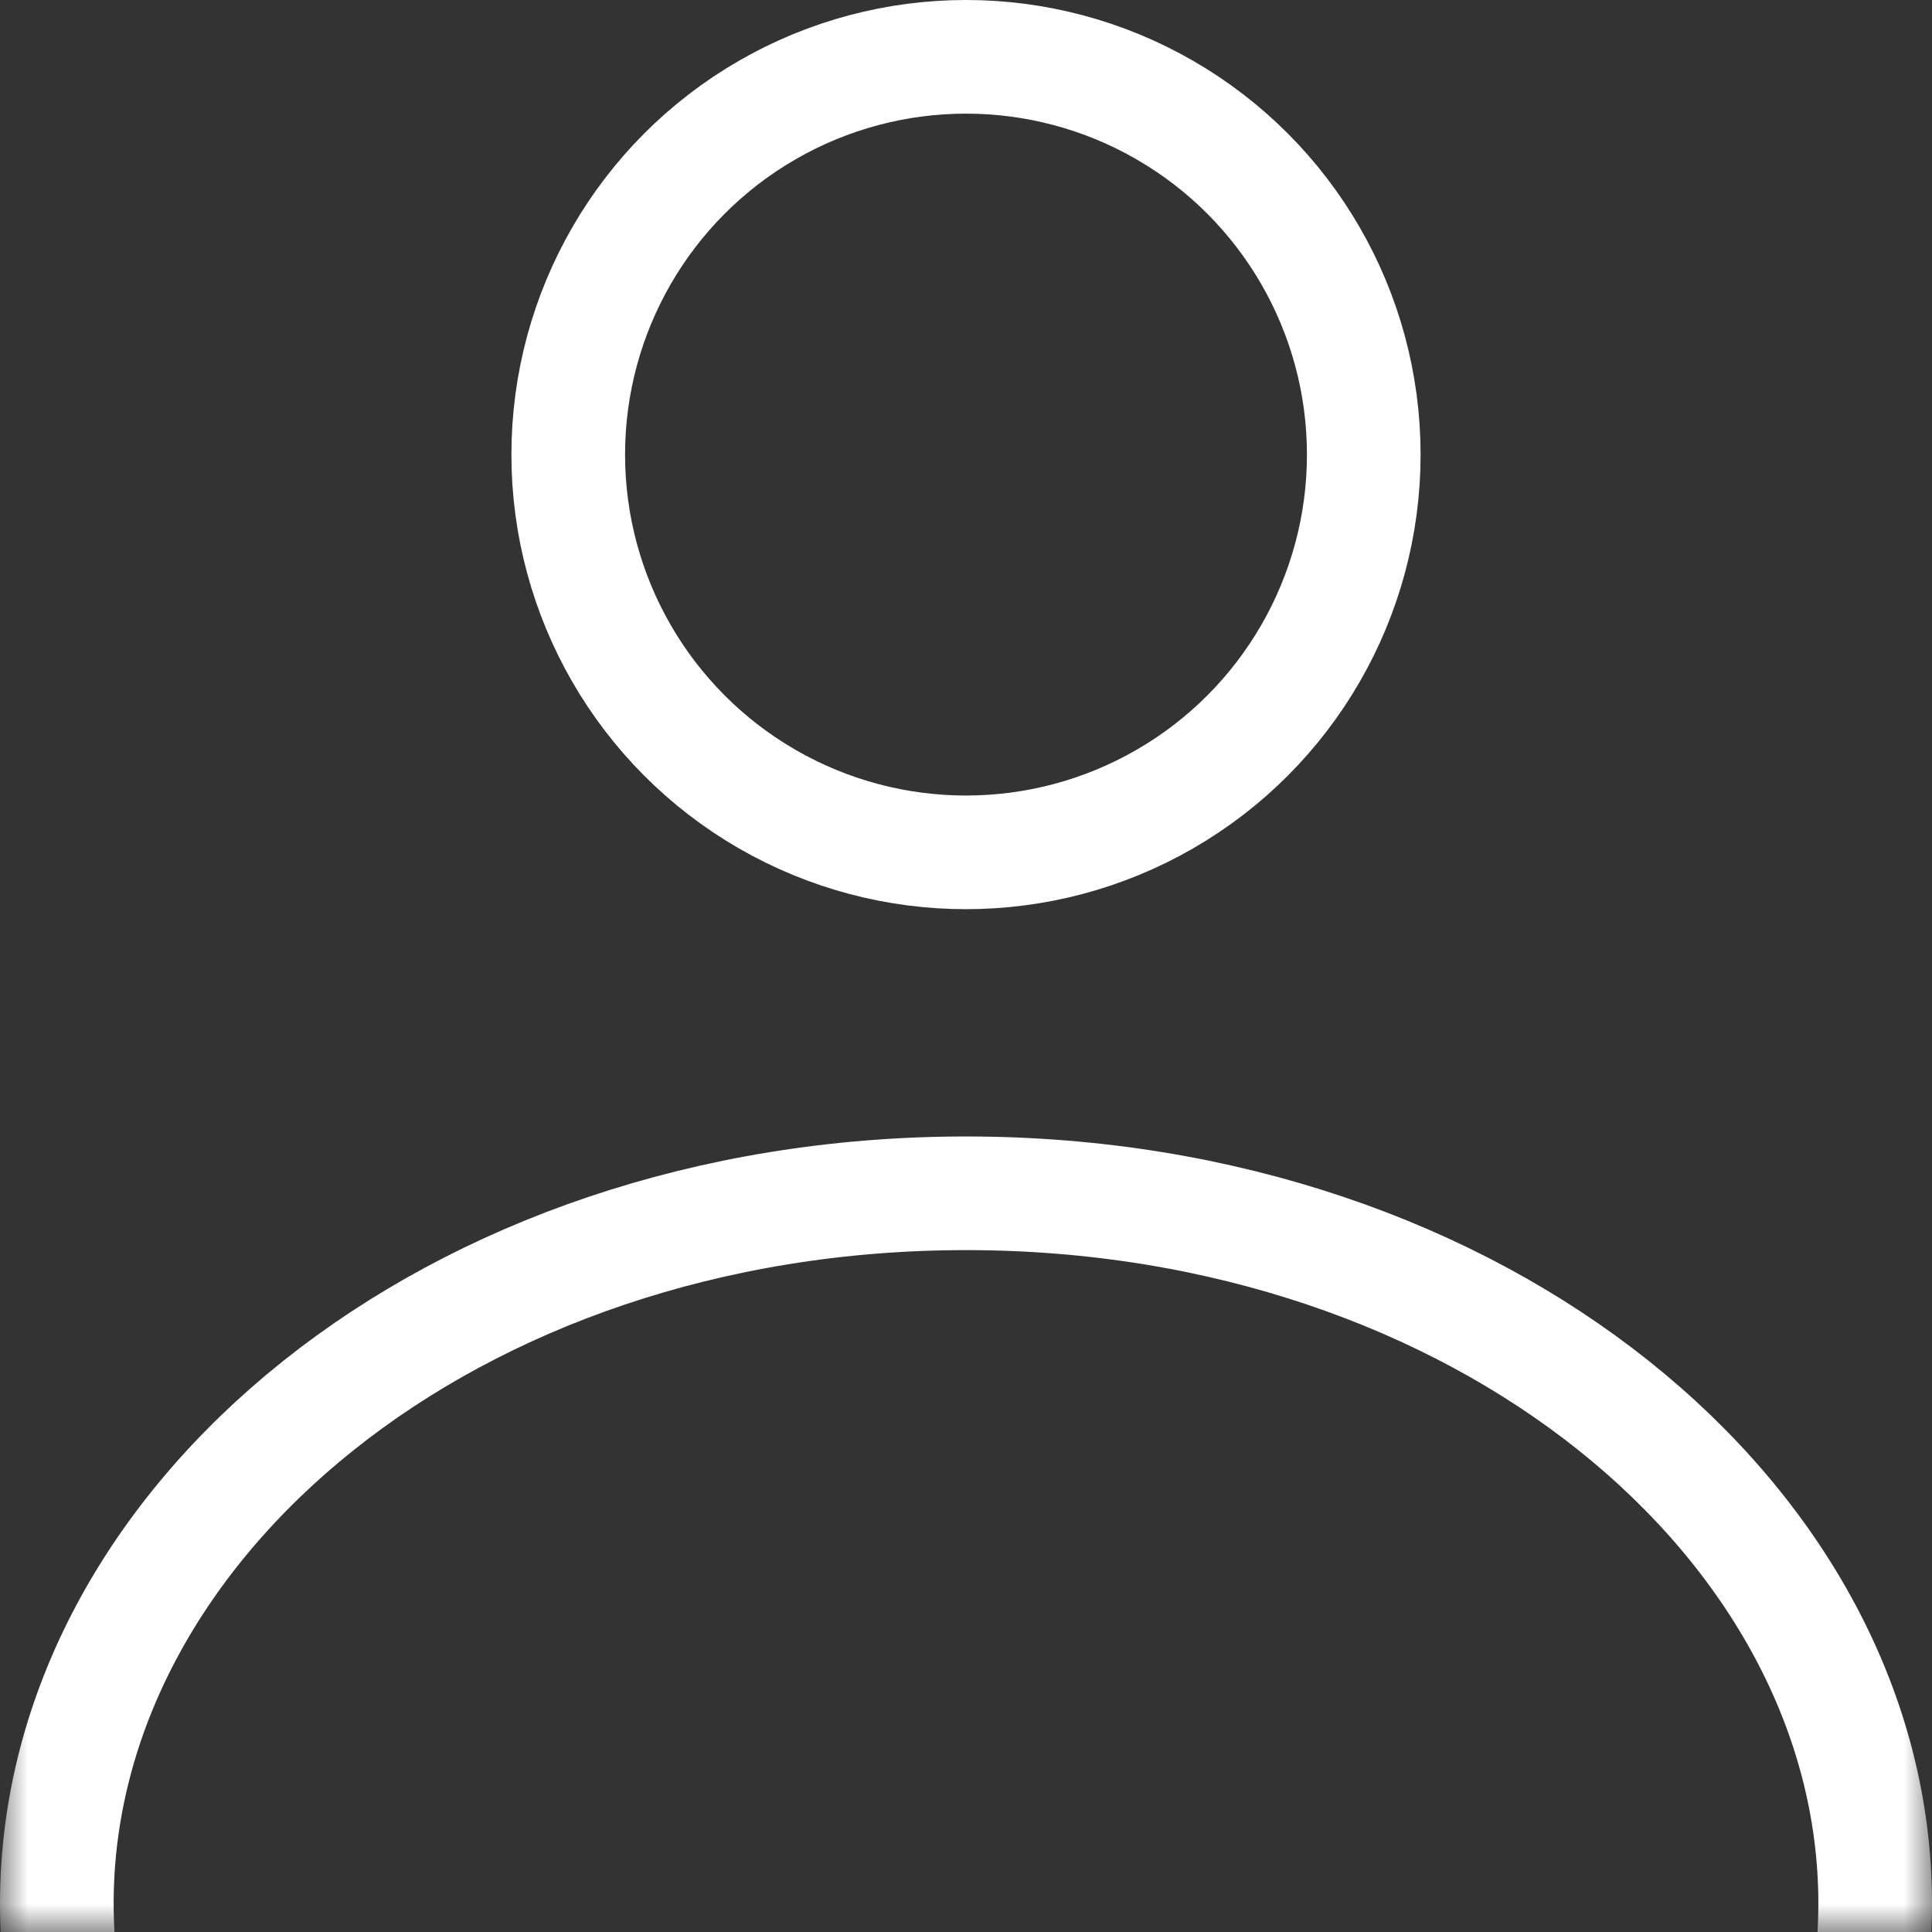 <svg width="34" height="34" viewBox="0 0 34 34" fill="none" xmlns="http://www.w3.org/2000/svg">
<rect x="0" y="0" width="34" height="34" fill="#333333" stroke="none"/>
<mask id="mask0_7_265" style="mask-type:alpha" maskUnits="userSpaceOnUse" x="0" y="0" width="34" height="34">
<rect width="34" height="34" fill="#D9D9D9"/>
</mask>
<g mask="url(#mask0_7_265)">
<path d="M17 21C26.064 21 33 26.799 33 33.5C33 40.201 26.064 46 17 46C7.936 46 1 40.201 1 33.5C1 26.799 7.936 21 17 21Z" stroke="white" stroke-width="2"/>
</g>
<circle cx="17" cy="8" r="7" stroke="white" stroke-width="2"/>
</svg>
